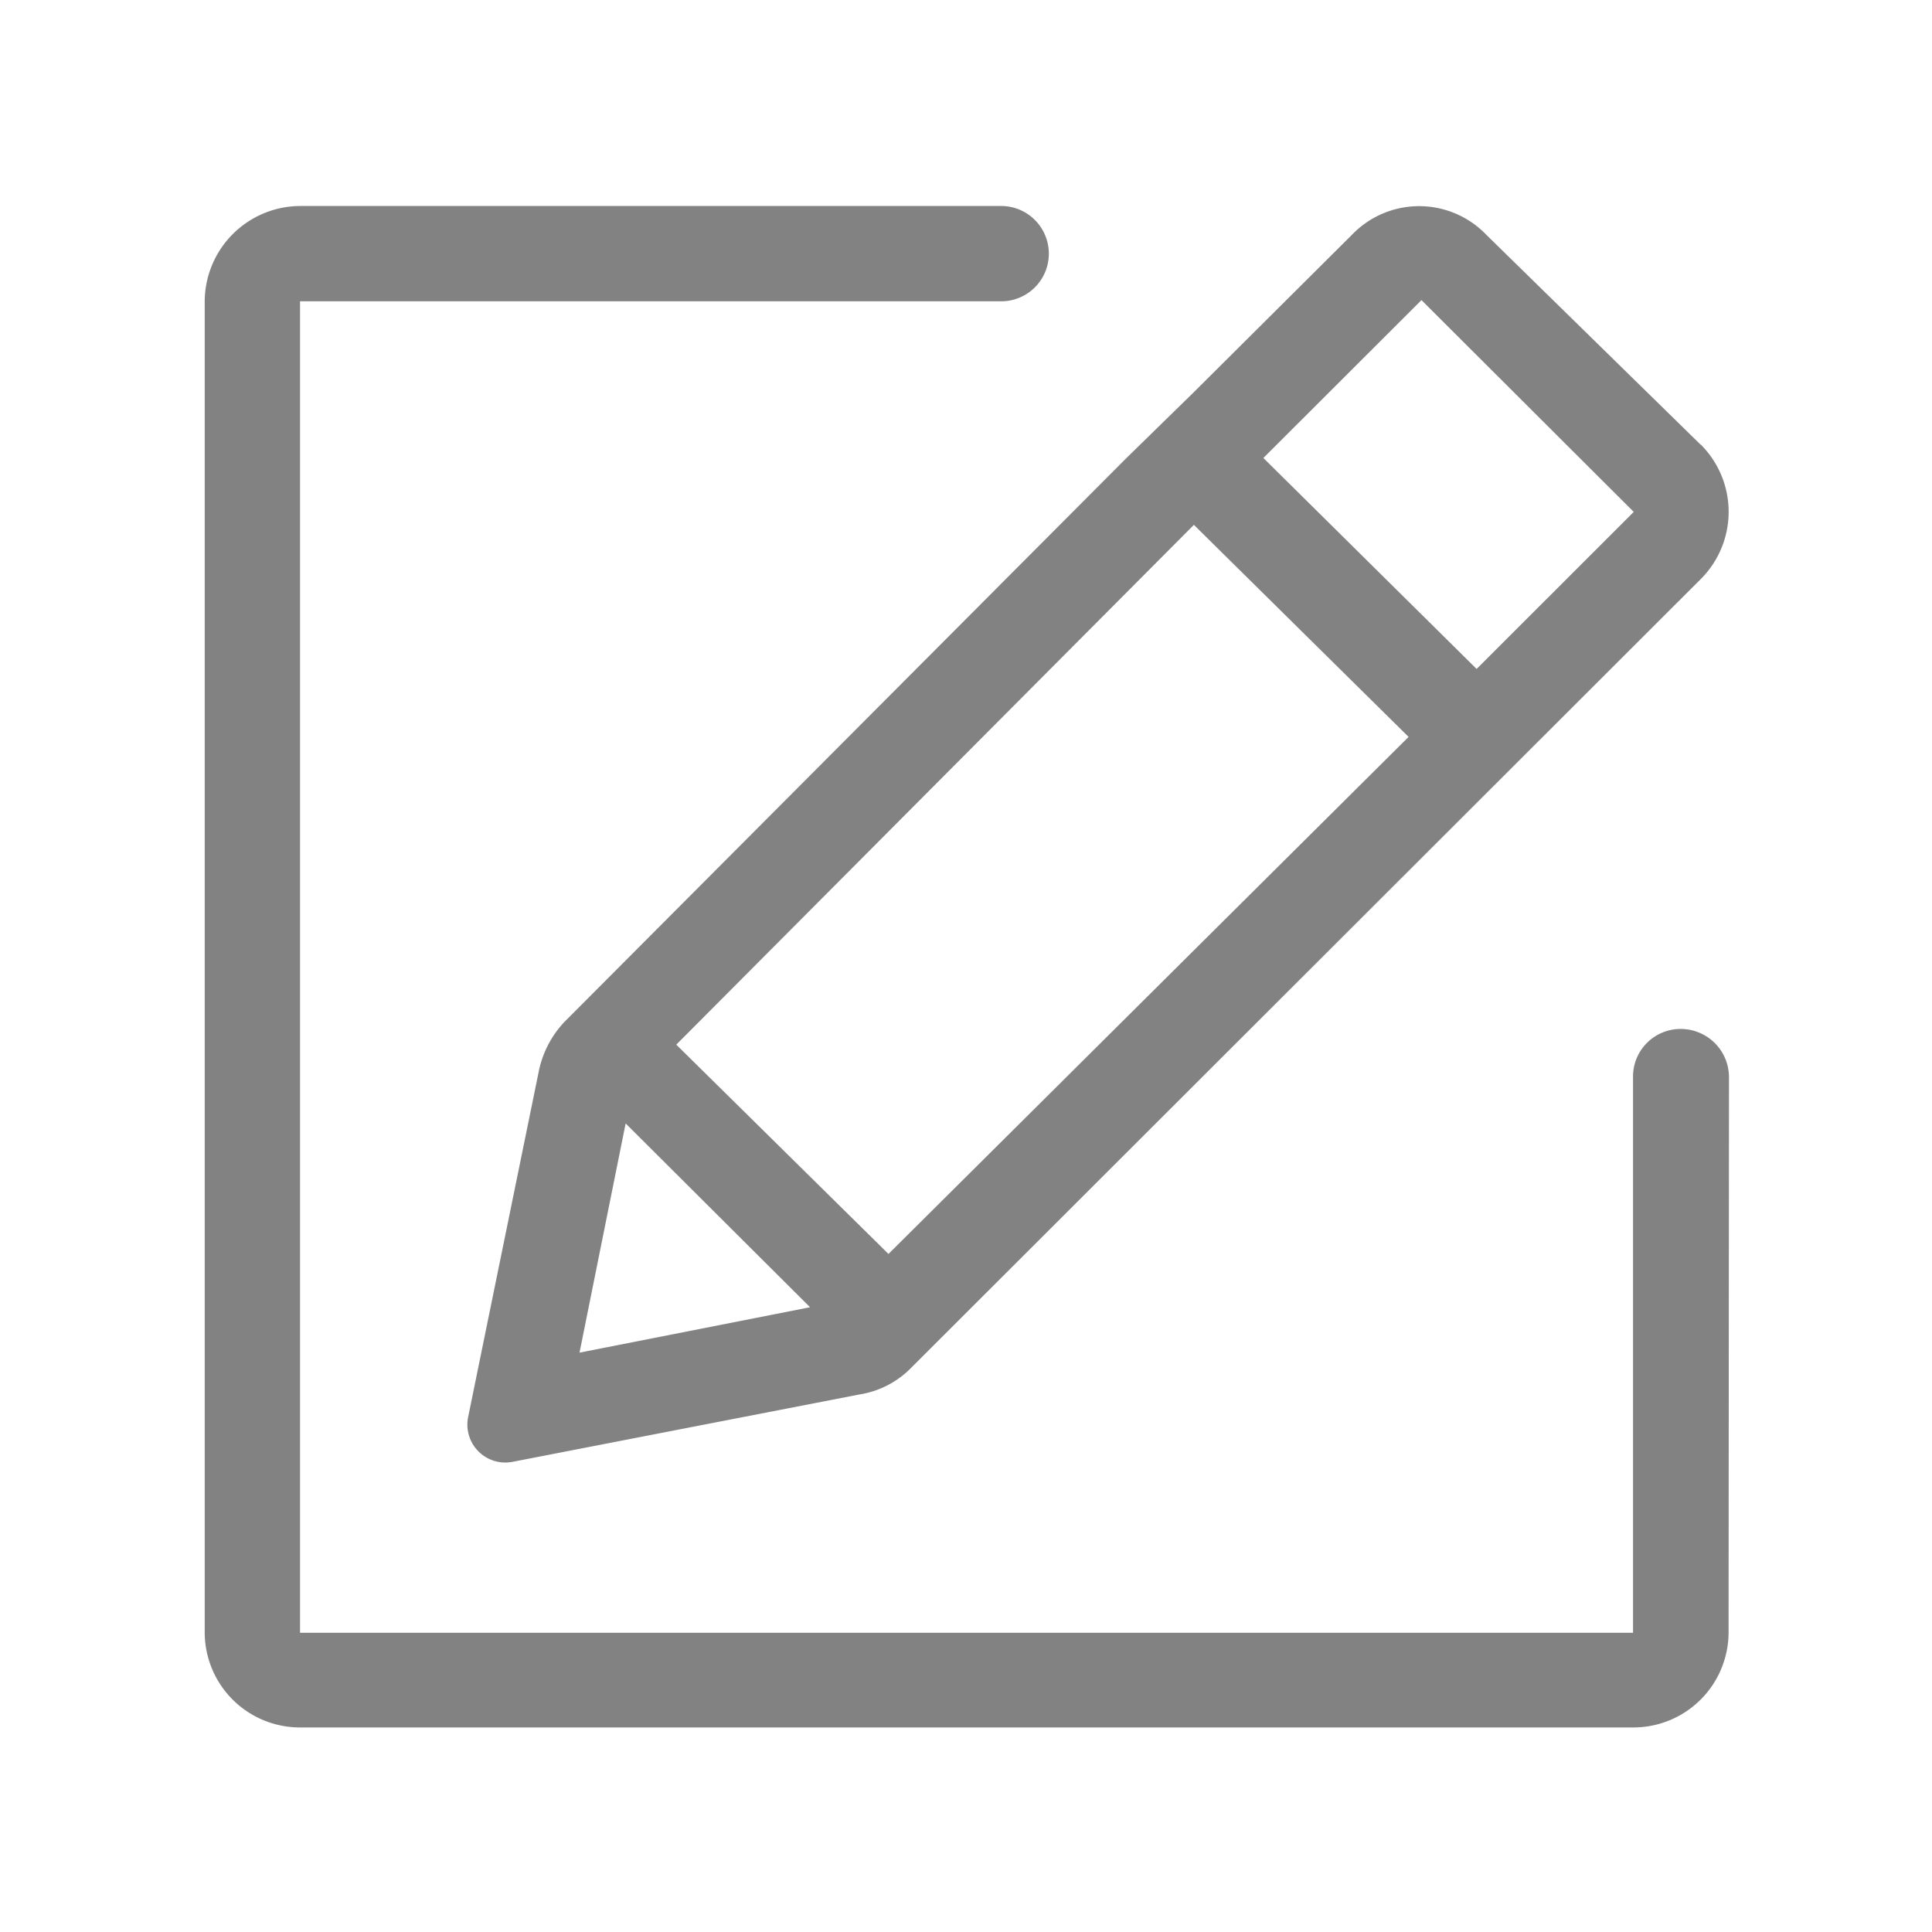 <svg xmlns="http://www.w3.org/2000/svg" xmlns:xlink="http://www.w3.org/1999/xlink" width="24" height="24" viewBox="0 0 24 24"><defs><style>.a{fill:#ccc;stroke:#707070;}.b{clip-path:url(#a);}.c{fill:#828282;}</style><clipPath id="a"><rect class="a" width="24" height="24" transform="translate(1024 501)"/></clipPath></defs><g class="b" transform="translate(-1024 -501)"><path class="c" d="M82.783,67.665,80.12,65.057a1.157,1.157,0,0,0-1.668,0l-1.964,1.955-.843.824-6.977,7a1.26,1.26,0,0,0-.321.628l-.875,4.282a.471.471,0,0,0,.554.554l4.31-.837a1.144,1.144,0,0,0,.63-.321l9.818-9.807a1.181,1.181,0,0,0,0-1.672ZM68.856,78.944l.573-2.847,2.291,2.283Zm3.838-1.226-2.636-2.6,6.43-6.457,2.667,2.634ZM80,70.451,77.351,67.83l1.964-1.961L81.952,68.5Zm3.135,5.066a.6.6,0,0,0-.6-.594.591.591,0,0,0-.592.592v6.909H65.384V65.884h8.71a.592.592,0,1,0,0-1.184h-8.71A1.191,1.191,0,0,0,64.2,65.882V82.421A1.183,1.183,0,0,0,65.384,83.6H81.946a1.183,1.183,0,0,0,1.184-1.182Z" transform="translate(962.343 438.859)"/></g></svg>